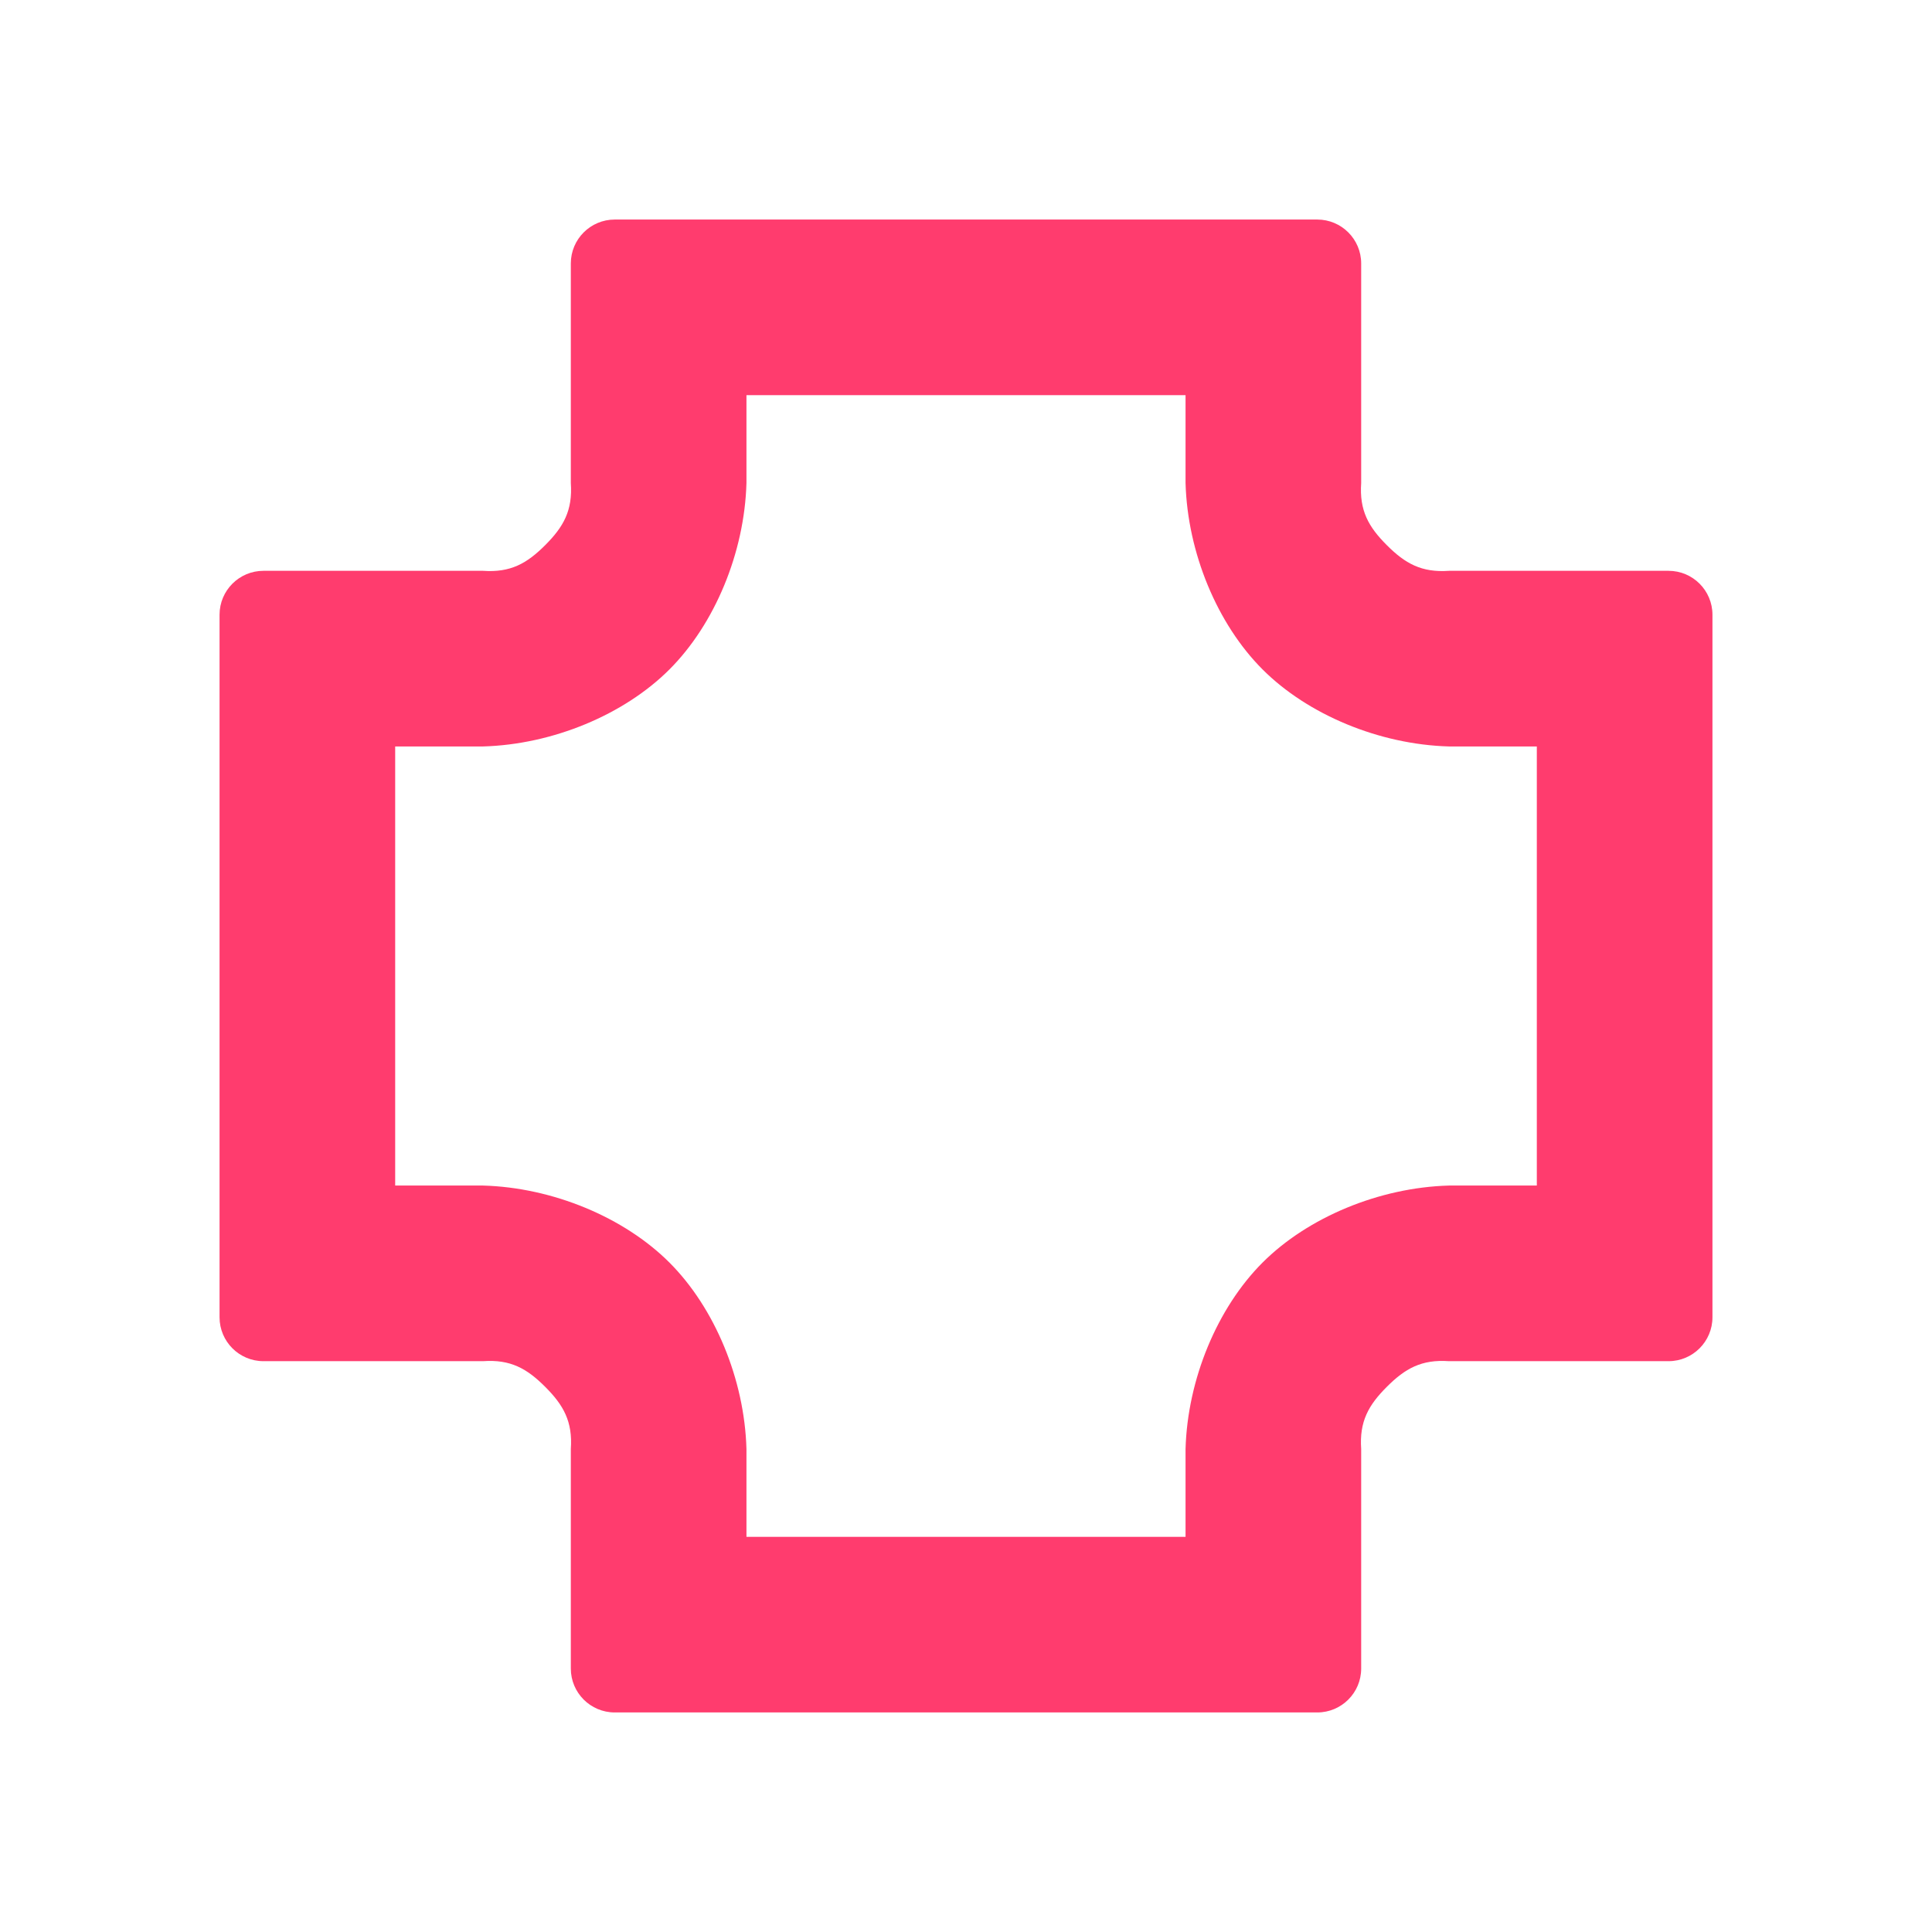 <svg viewBox="0 0 22 22" xmlns="http://www.w3.org/2000/svg"><path fill="rgb(255, 60, 110)" d="m15 2.5c.276 0 .5.224.5.5v2.5c-.022.314.084.5.292.708s.394.314.708.292h2.5c.276 0 .5.224.5.5v8c0 .276-.224.5-.5.5h-2.5c-.314-.022-.5.084-.708.292s-.314.394-.292.708v2.5c0 .276-.224.5-.5.5h-8c-.276 0-.5-.224-.5-.5v-2.5c.022-.314-.084-.5-.292-.708s-.394-.314-.708-.292h-2.5c-.276 0-.5-.224-.5-.5v-8c0-.276.224-.5.5-.5h2.5c.314.022.5-.084.708-.292s.314-.394.292-.708v-2.5c0-.276.224-.5.5-.5zm-6.5 3c-.022.794-.362 1.608-.877 2.123s-1.329.855-2.123.877h-1v5h1c.794.022 1.608.362 2.123.877s.855 1.329.877 2.123v1h5v-1c.022-.794.362-1.608.877-2.123s1.329-.855 2.123-.877h1v-5h-1c-.794-.022-1.608-.362-2.123-.877s-.855-1.329-.877-2.123v-1h-5z"/></svg>